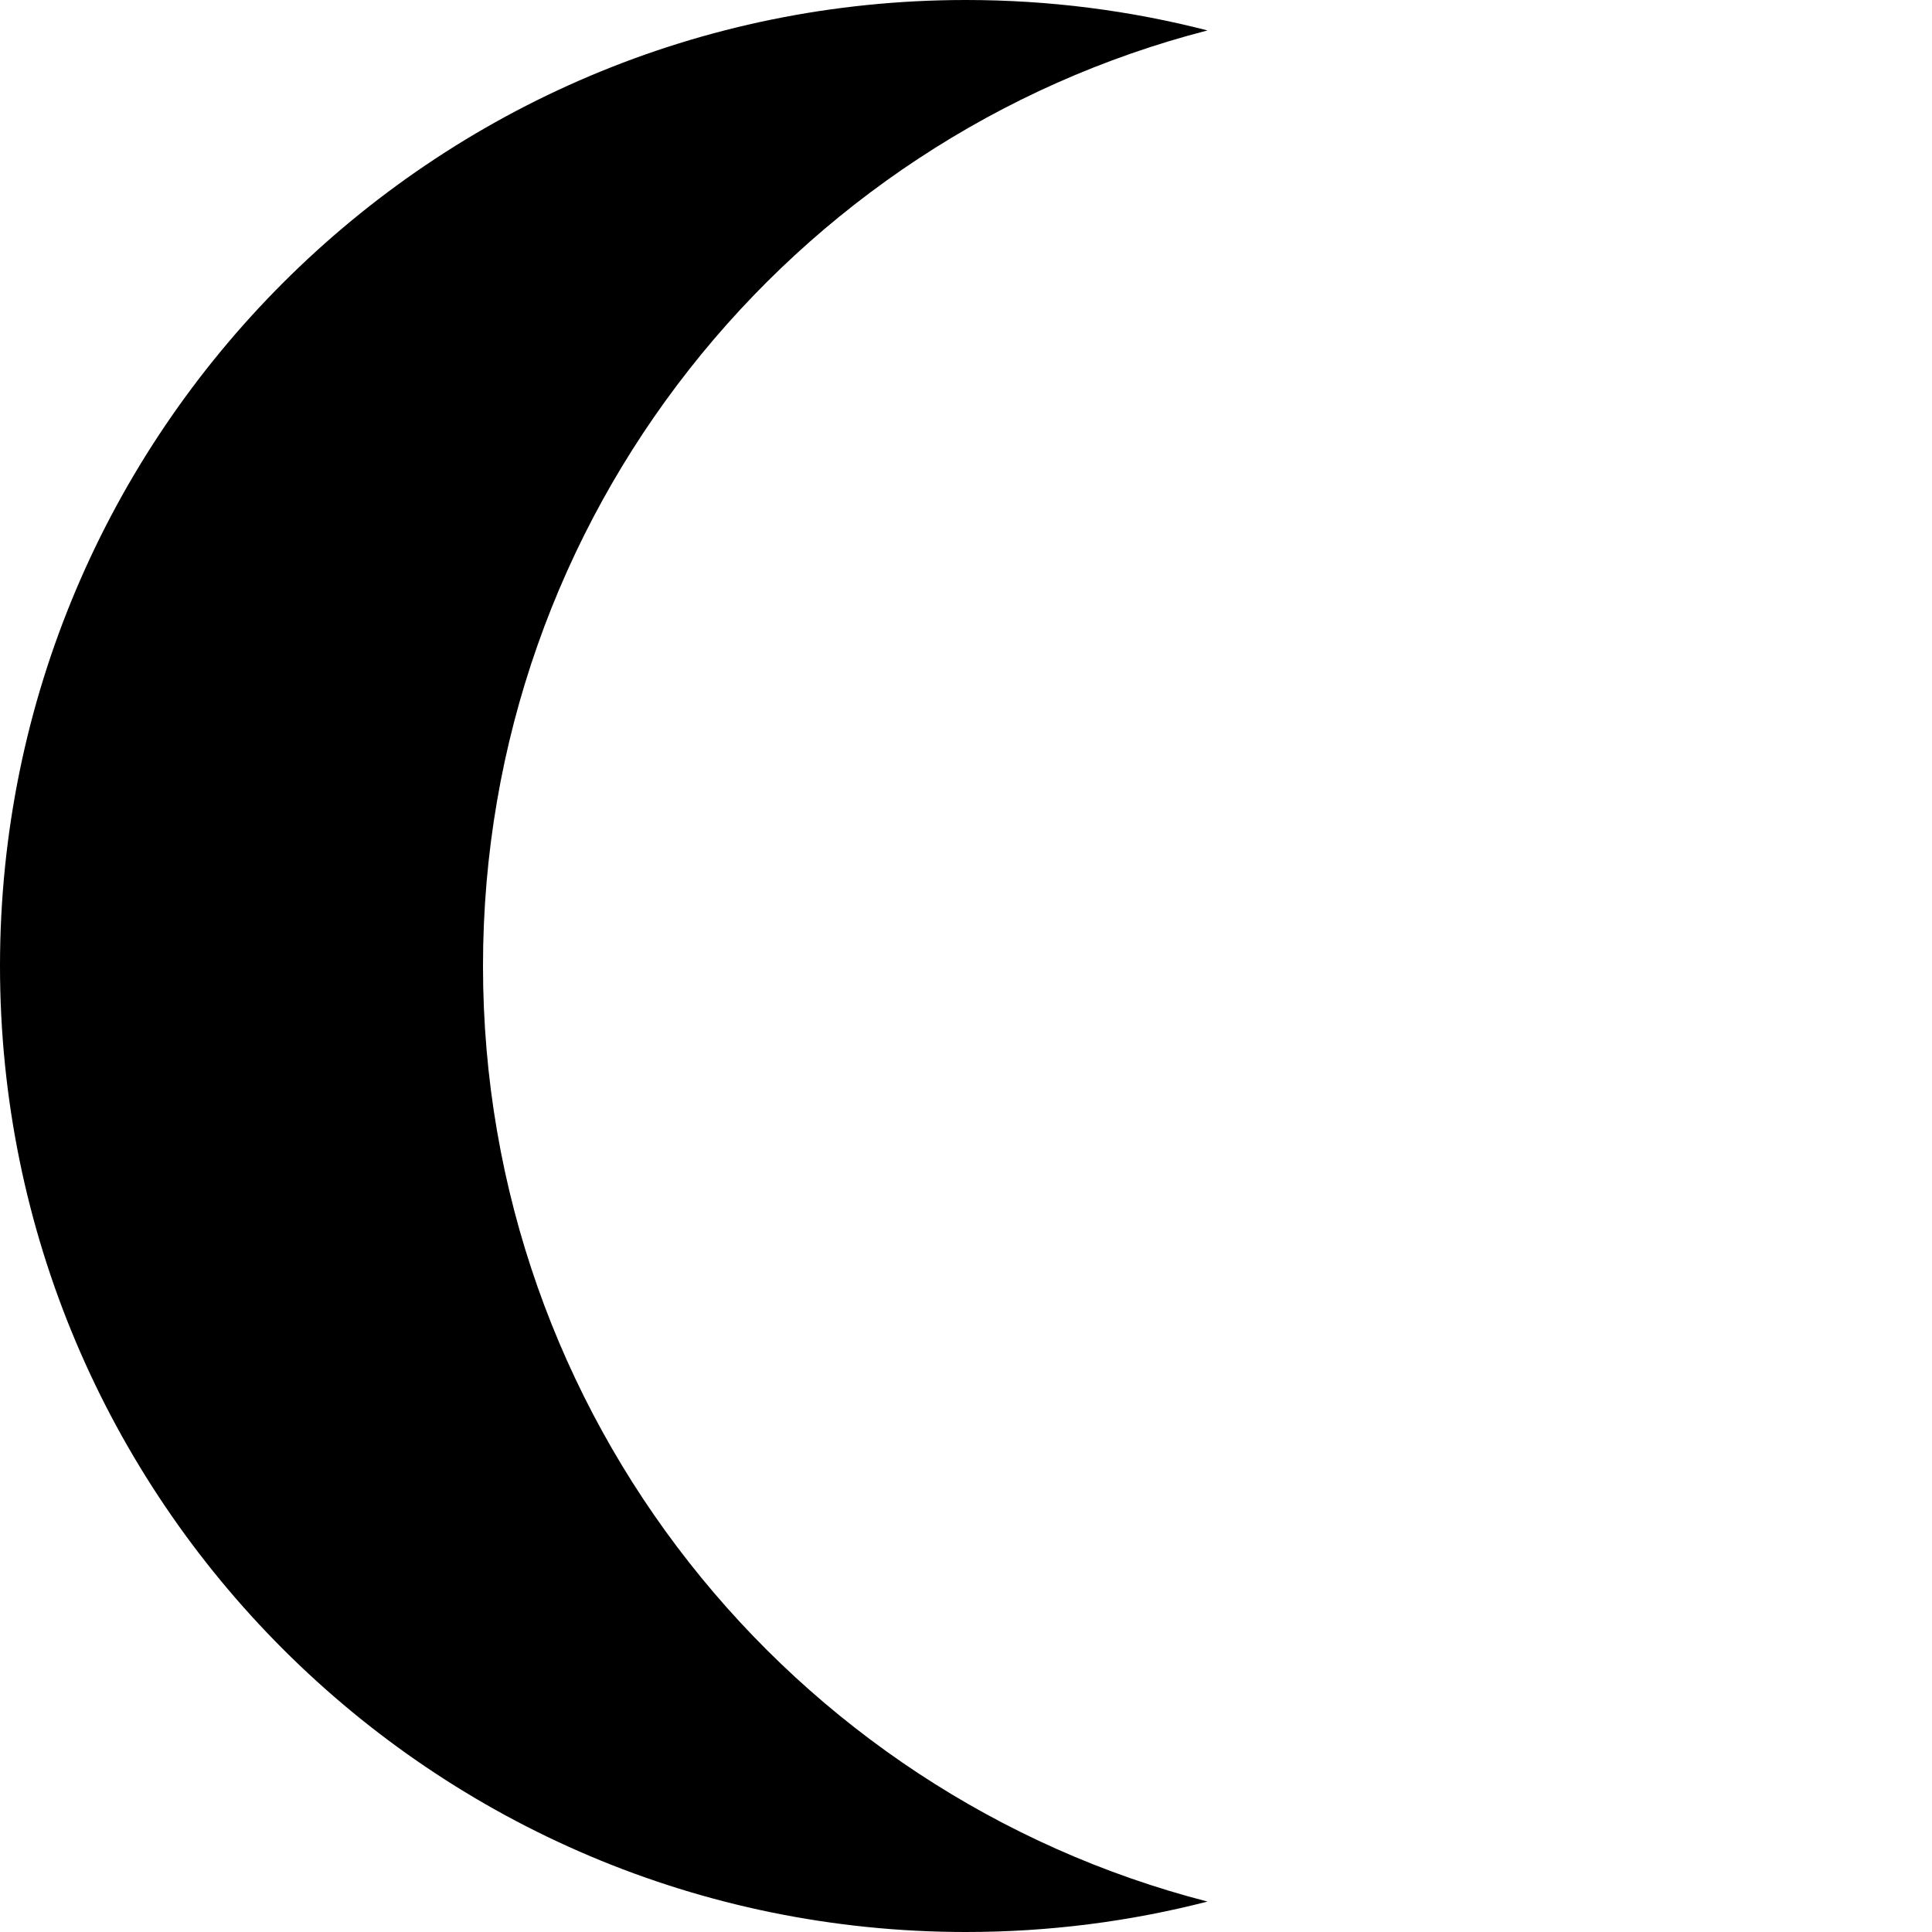 <?xml version="1.0" encoding="utf-8"?>
<!-- Generator: Adobe Illustrator 16.0.0, SVG Export Plug-In . SVG Version: 6.00 Build 0)  -->
<!DOCTYPE svg PUBLIC "-//W3C//DTD SVG 1.1//EN" "http://www.w3.org/Graphics/SVG/1.1/DTD/svg11.dtd">
<svg version="1.1" xmlns="http://www.w3.org/2000/svg" xmlns:xlink="http://www.w3.org/1999/xlink" x="0px" y="0px" width="300px"
	 height="300px" viewBox="0 0 300 300" enable-background="new 0 0 300 300" xml:space="preserve">
<g id="sun">
</g>
<g id="moon">
	<g>
		<g>
			<path d="M75,150C75,80.106,122.804,21.377,187.5,4.726C175.514,1.641,162.948,0,150,0C67.157,0,0,67.157,0,150
				c0,82.842,67.157,150,150,150c12.948,0,25.514-1.641,37.5-4.726C122.804,278.622,75,219.894,75,150z"/>
		</g>
	</g>
</g>
</svg>

